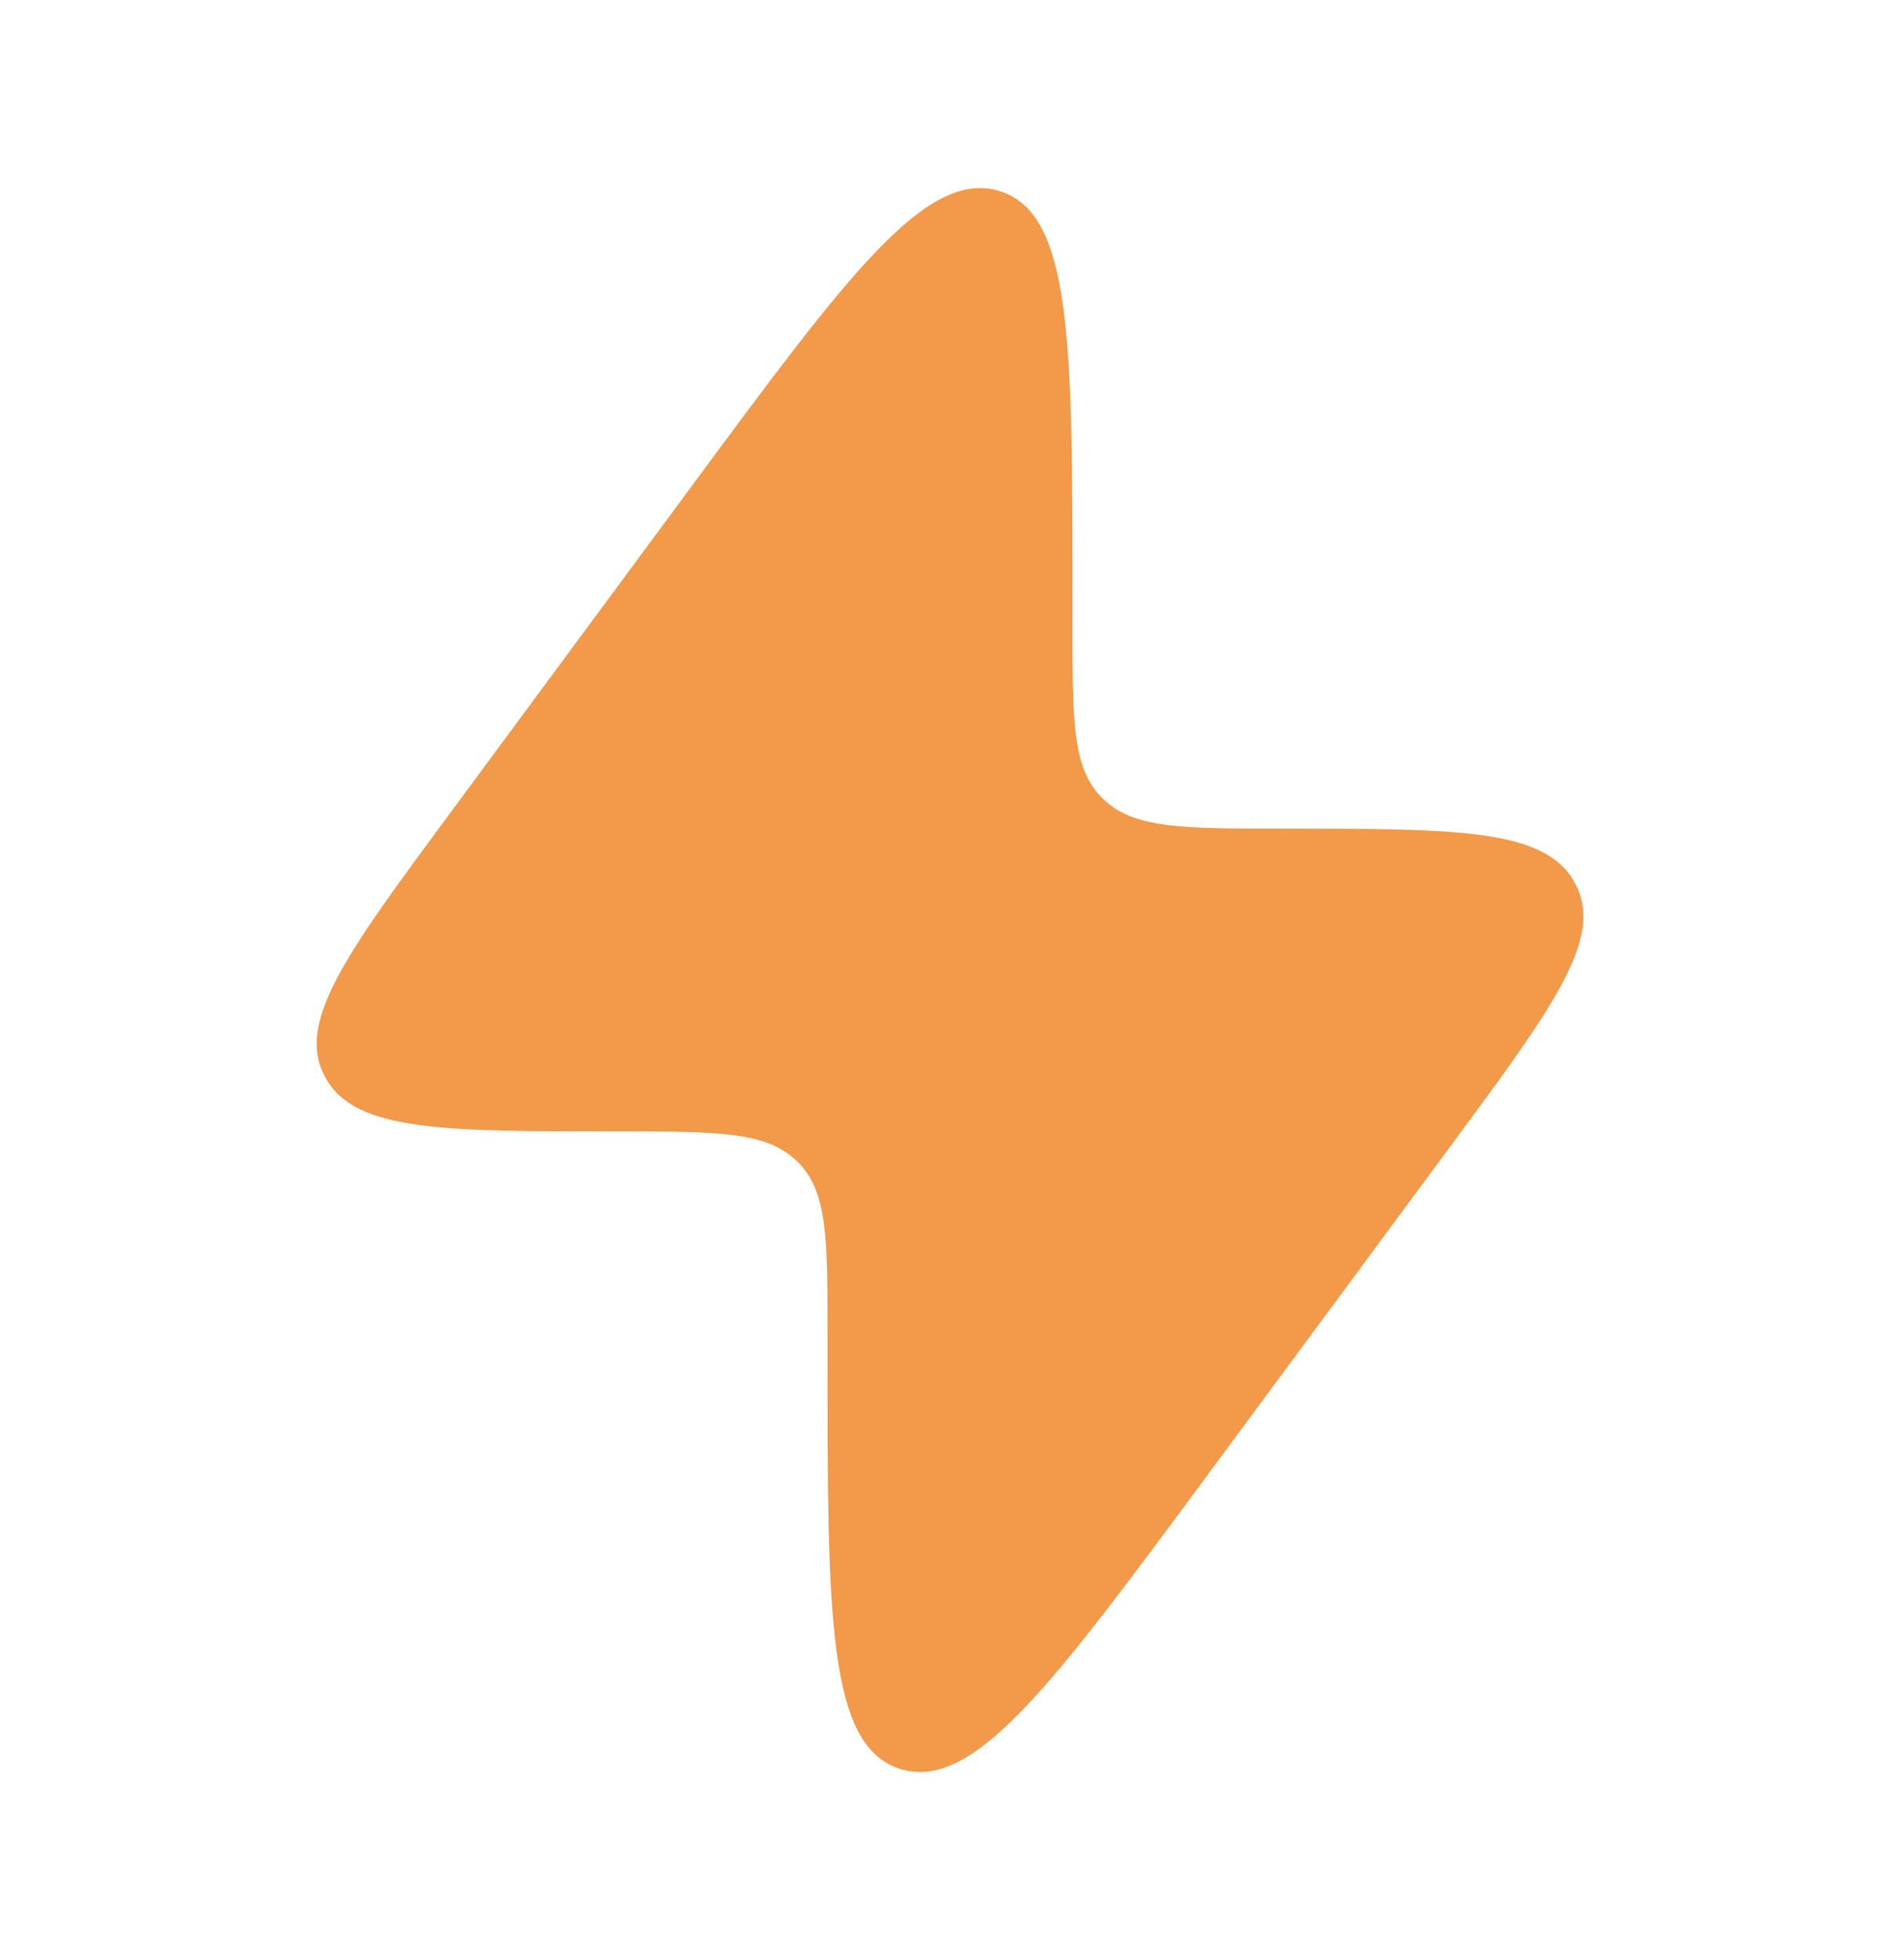<svg width="32" height="33" viewBox="0 0 32 33" fill="none" xmlns="http://www.w3.org/2000/svg">
<path d="M7.559 13.719L11.642 8.195C14.281 4.624 15.601 2.839 16.832 3.216C18.063 3.594 18.063 5.783 18.063 10.163V10.576C18.063 12.155 18.063 12.945 18.568 13.441L18.595 13.466C19.11 13.951 19.932 13.951 21.576 13.951C24.535 13.951 26.014 13.951 26.514 14.848C26.522 14.863 26.53 14.878 26.538 14.893C27.01 15.805 26.154 16.963 24.441 19.281L20.358 24.805C17.719 28.376 16.399 30.161 15.168 29.784C13.937 29.406 13.937 27.217 13.937 22.837L13.937 22.424C13.937 20.845 13.937 20.055 13.432 19.559L13.405 19.534C12.89 19.049 12.068 19.049 10.424 19.049C7.465 19.049 5.986 19.049 5.486 18.152C5.478 18.137 5.47 18.122 5.462 18.107C4.99 17.196 5.846 16.037 7.559 13.719Z" fill="#F2994A"/>
</svg>
